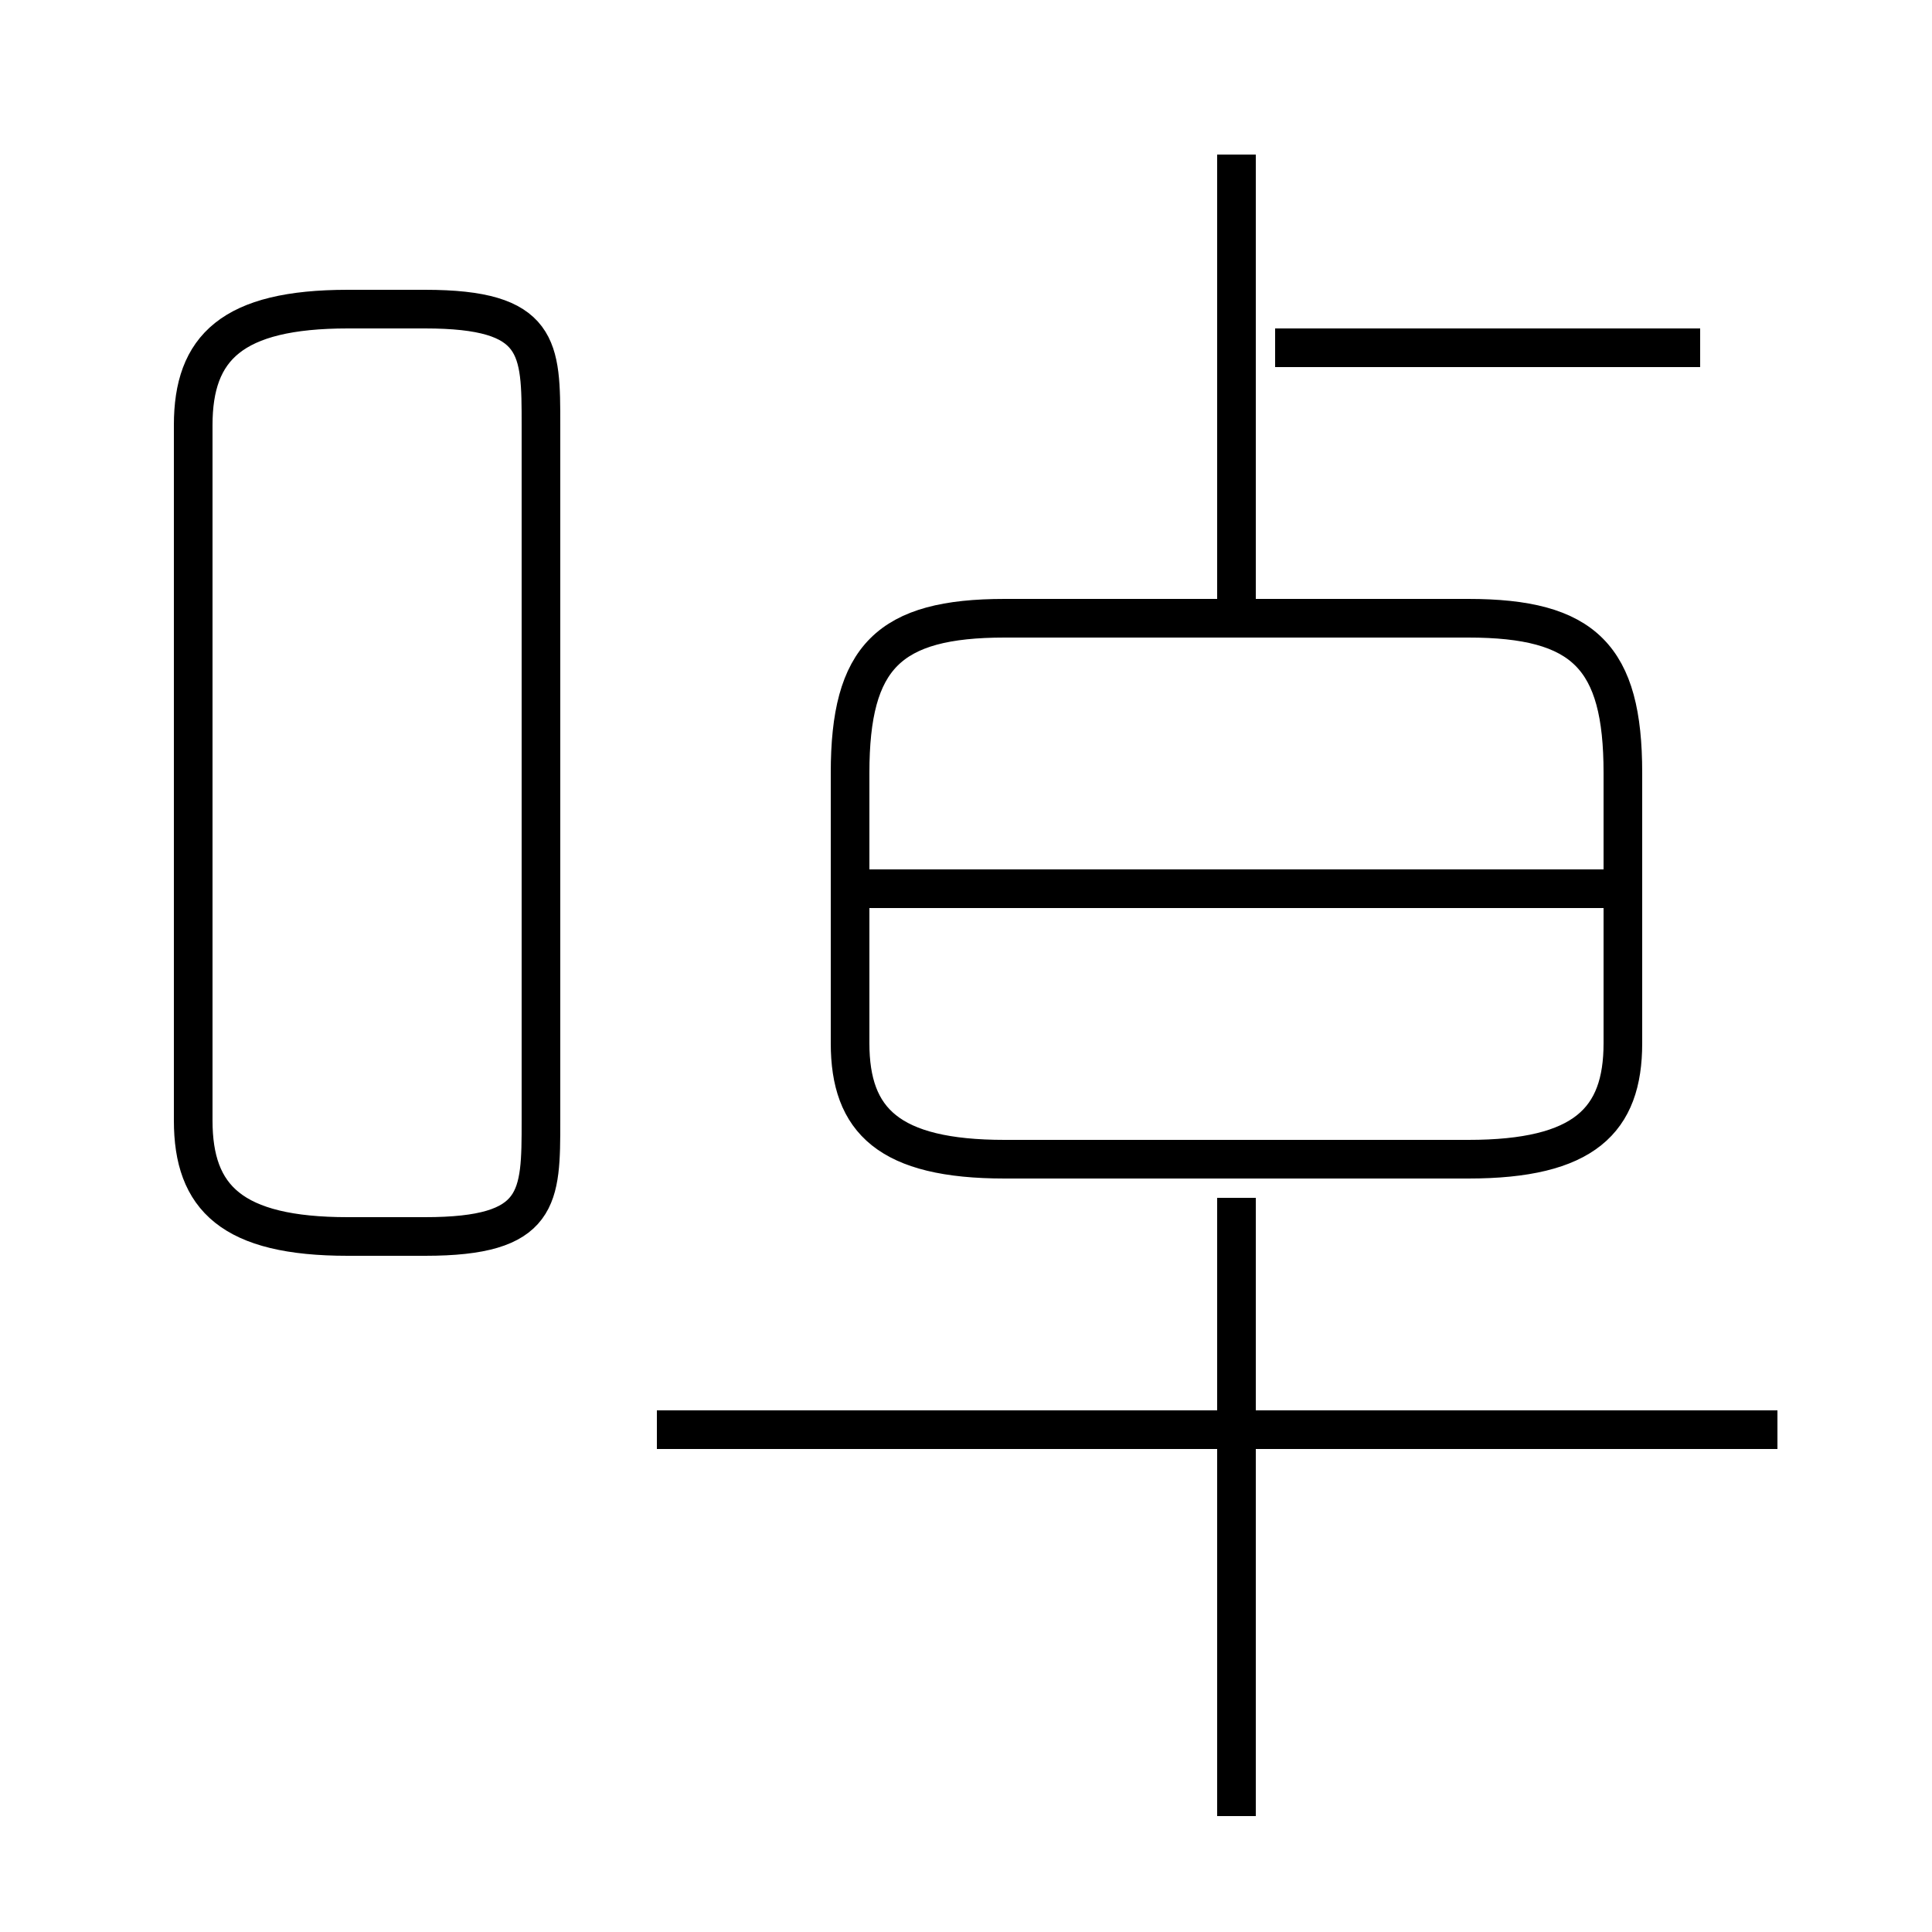 <?xml version='1.0' encoding='utf8'?>
<svg viewBox="0.0 -6.0 50.0 50.0" version="1.1" xmlns="http://www.w3.org/2000/svg">
<rect x="0.0" y="-6.0" width="50.0" height="50.0" fill="#808080" stroke="none"/>
<rect x="-1000" y="-1000" width="2000" height="2000" stroke="white" fill="white"/>
<g style="fill:white;stroke:#000000;  stroke-width:1">
<path d="M 22 -24 L 22 -17 C 22 -15 23 -14 26 -14 L 38 -14 C 41 -14 42 -15 42 -17 L 42 -24 C 42 -27 41 -28 38 -28 L 26 -28 C 23 -28 22 -27 22 -24 Z M 14 -15 L 14 -33 C 14 -35 14 -36 11 -36 L 9 -36 C 6 -36 5 -35 5 -33 L 5 -15 C 5 -13 6 -12 9 -12 L 11 -12 C 14 -12 14 -13 14 -15 Z M 32 3 L 32 -13 M 46 -7 L 17 -7 M 42 -21 L 22 -21 M 32 -28 L 32 -40 M 44 -35 L 33 -35" transform="translate(0.0 38.0)" />
</g>
</svg>